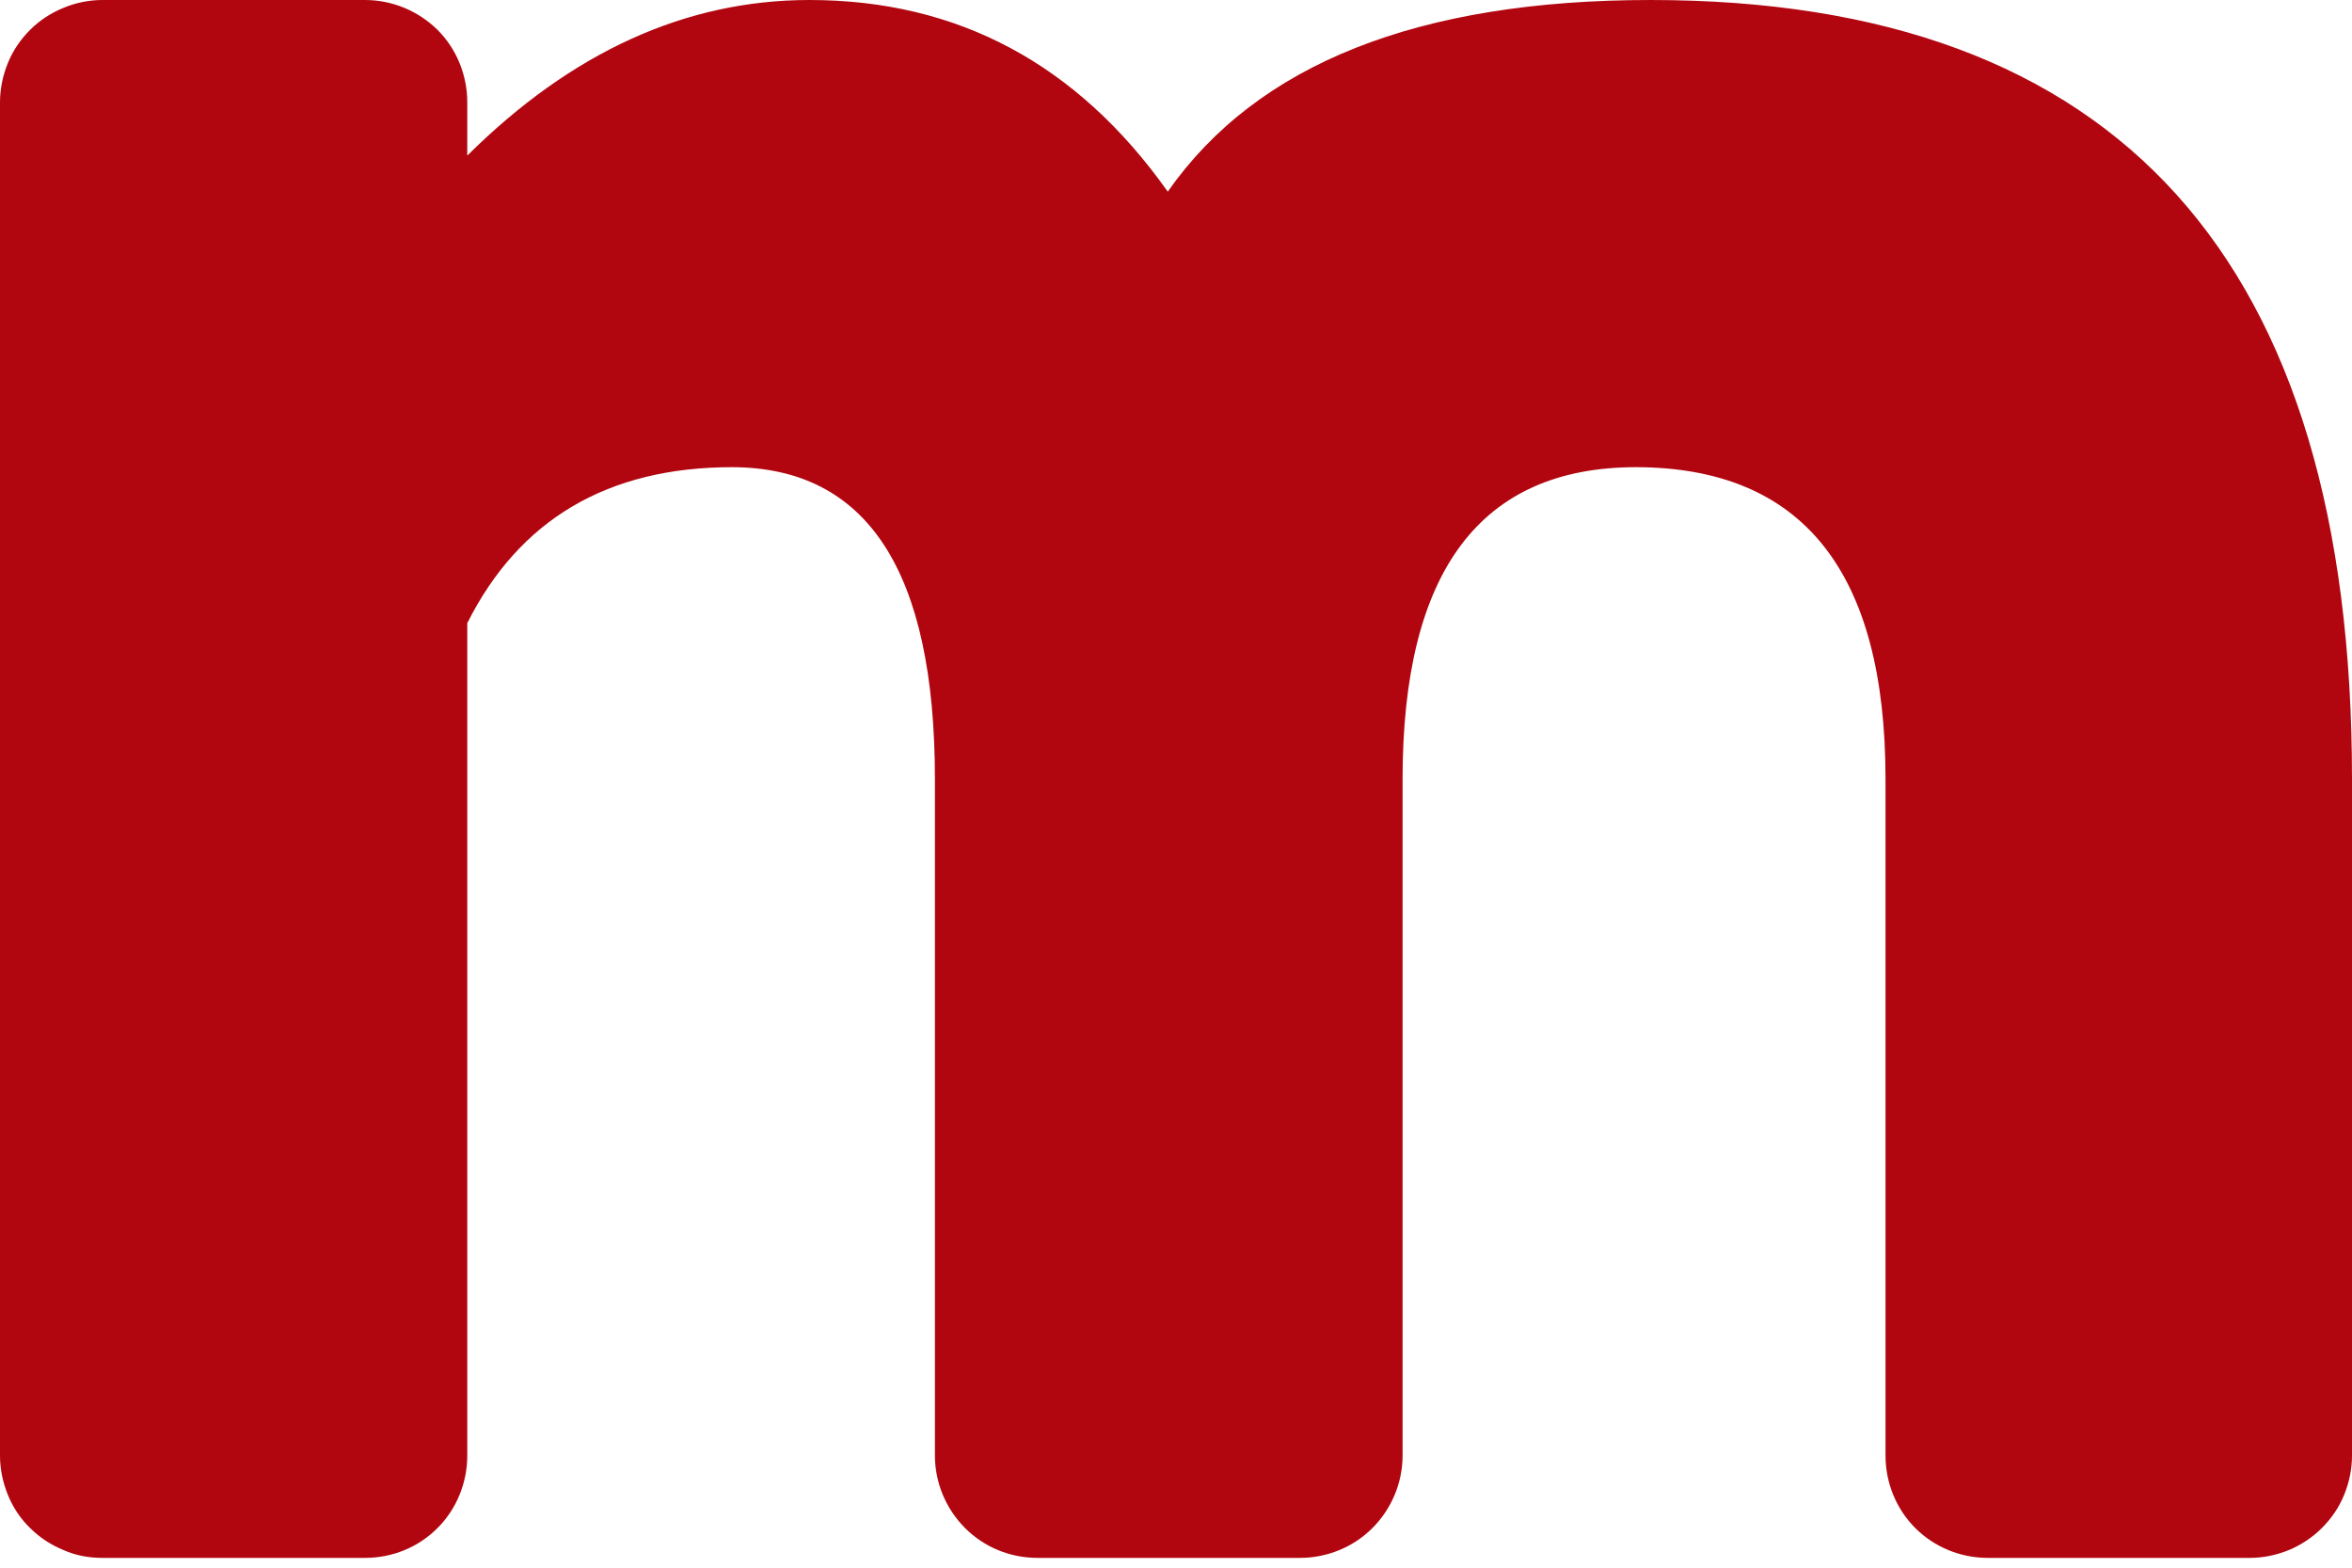 <svg width="6" height="4" viewBox="0 0 6 4" fill="none" xmlns="http://www.w3.org/2000/svg">
<path d="M4.81 1.988C4.81 1.458 4.598 1.193 4.174 1.192C3.776 1.192 3.578 1.458 3.578 1.988V3.714C3.578 3.783 3.55 3.85 3.501 3.899C3.452 3.948 3.385 3.975 3.316 3.975H2.647C2.577 3.975 2.511 3.948 2.462 3.899C2.413 3.85 2.385 3.783 2.385 3.714V1.988C2.385 1.458 2.213 1.193 1.868 1.192C1.551 1.192 1.325 1.325 1.192 1.59V3.714C1.192 3.783 1.165 3.85 1.116 3.899C1.067 3.948 1.001 3.975 0.931 3.975H0.262C0.227 3.975 0.193 3.969 0.162 3.955C0.13 3.942 0.101 3.923 0.077 3.899C0.052 3.875 0.033 3.846 0.02 3.814C0.007 3.782 -8.51842e-08 3.748 0 3.714V0.261C-8.51842e-08 0.227 0.007 0.193 0.02 0.161C0.033 0.129 0.052 0.101 0.077 0.076C0.101 0.052 0.13 0.033 0.162 0.02C0.193 0.007 0.227 -7.58066e-05 0.262 6.90013e-07H0.931C1.001 6.90013e-07 1.067 0.028 1.116 0.076C1.165 0.125 1.192 0.192 1.192 0.261V0.397C1.458 0.133 1.749 0 2.065 6.90013e-07C2.443 6.90013e-07 2.748 0.163 2.979 0.489C3.207 0.163 3.618 -0 4.211 6.90013e-07C5.404 6.90013e-07 6 0.663 6 1.988V3.714C6 3.748 5.993 3.782 5.98 3.814C5.967 3.846 5.948 3.874 5.923 3.899C5.899 3.923 5.87 3.942 5.839 3.955C5.807 3.968 5.773 3.975 5.739 3.975H5.071C5.002 3.975 4.935 3.948 4.886 3.899C4.837 3.85 4.81 3.783 4.81 3.714V1.988Z" fill="#B1060F"/>
</svg>

